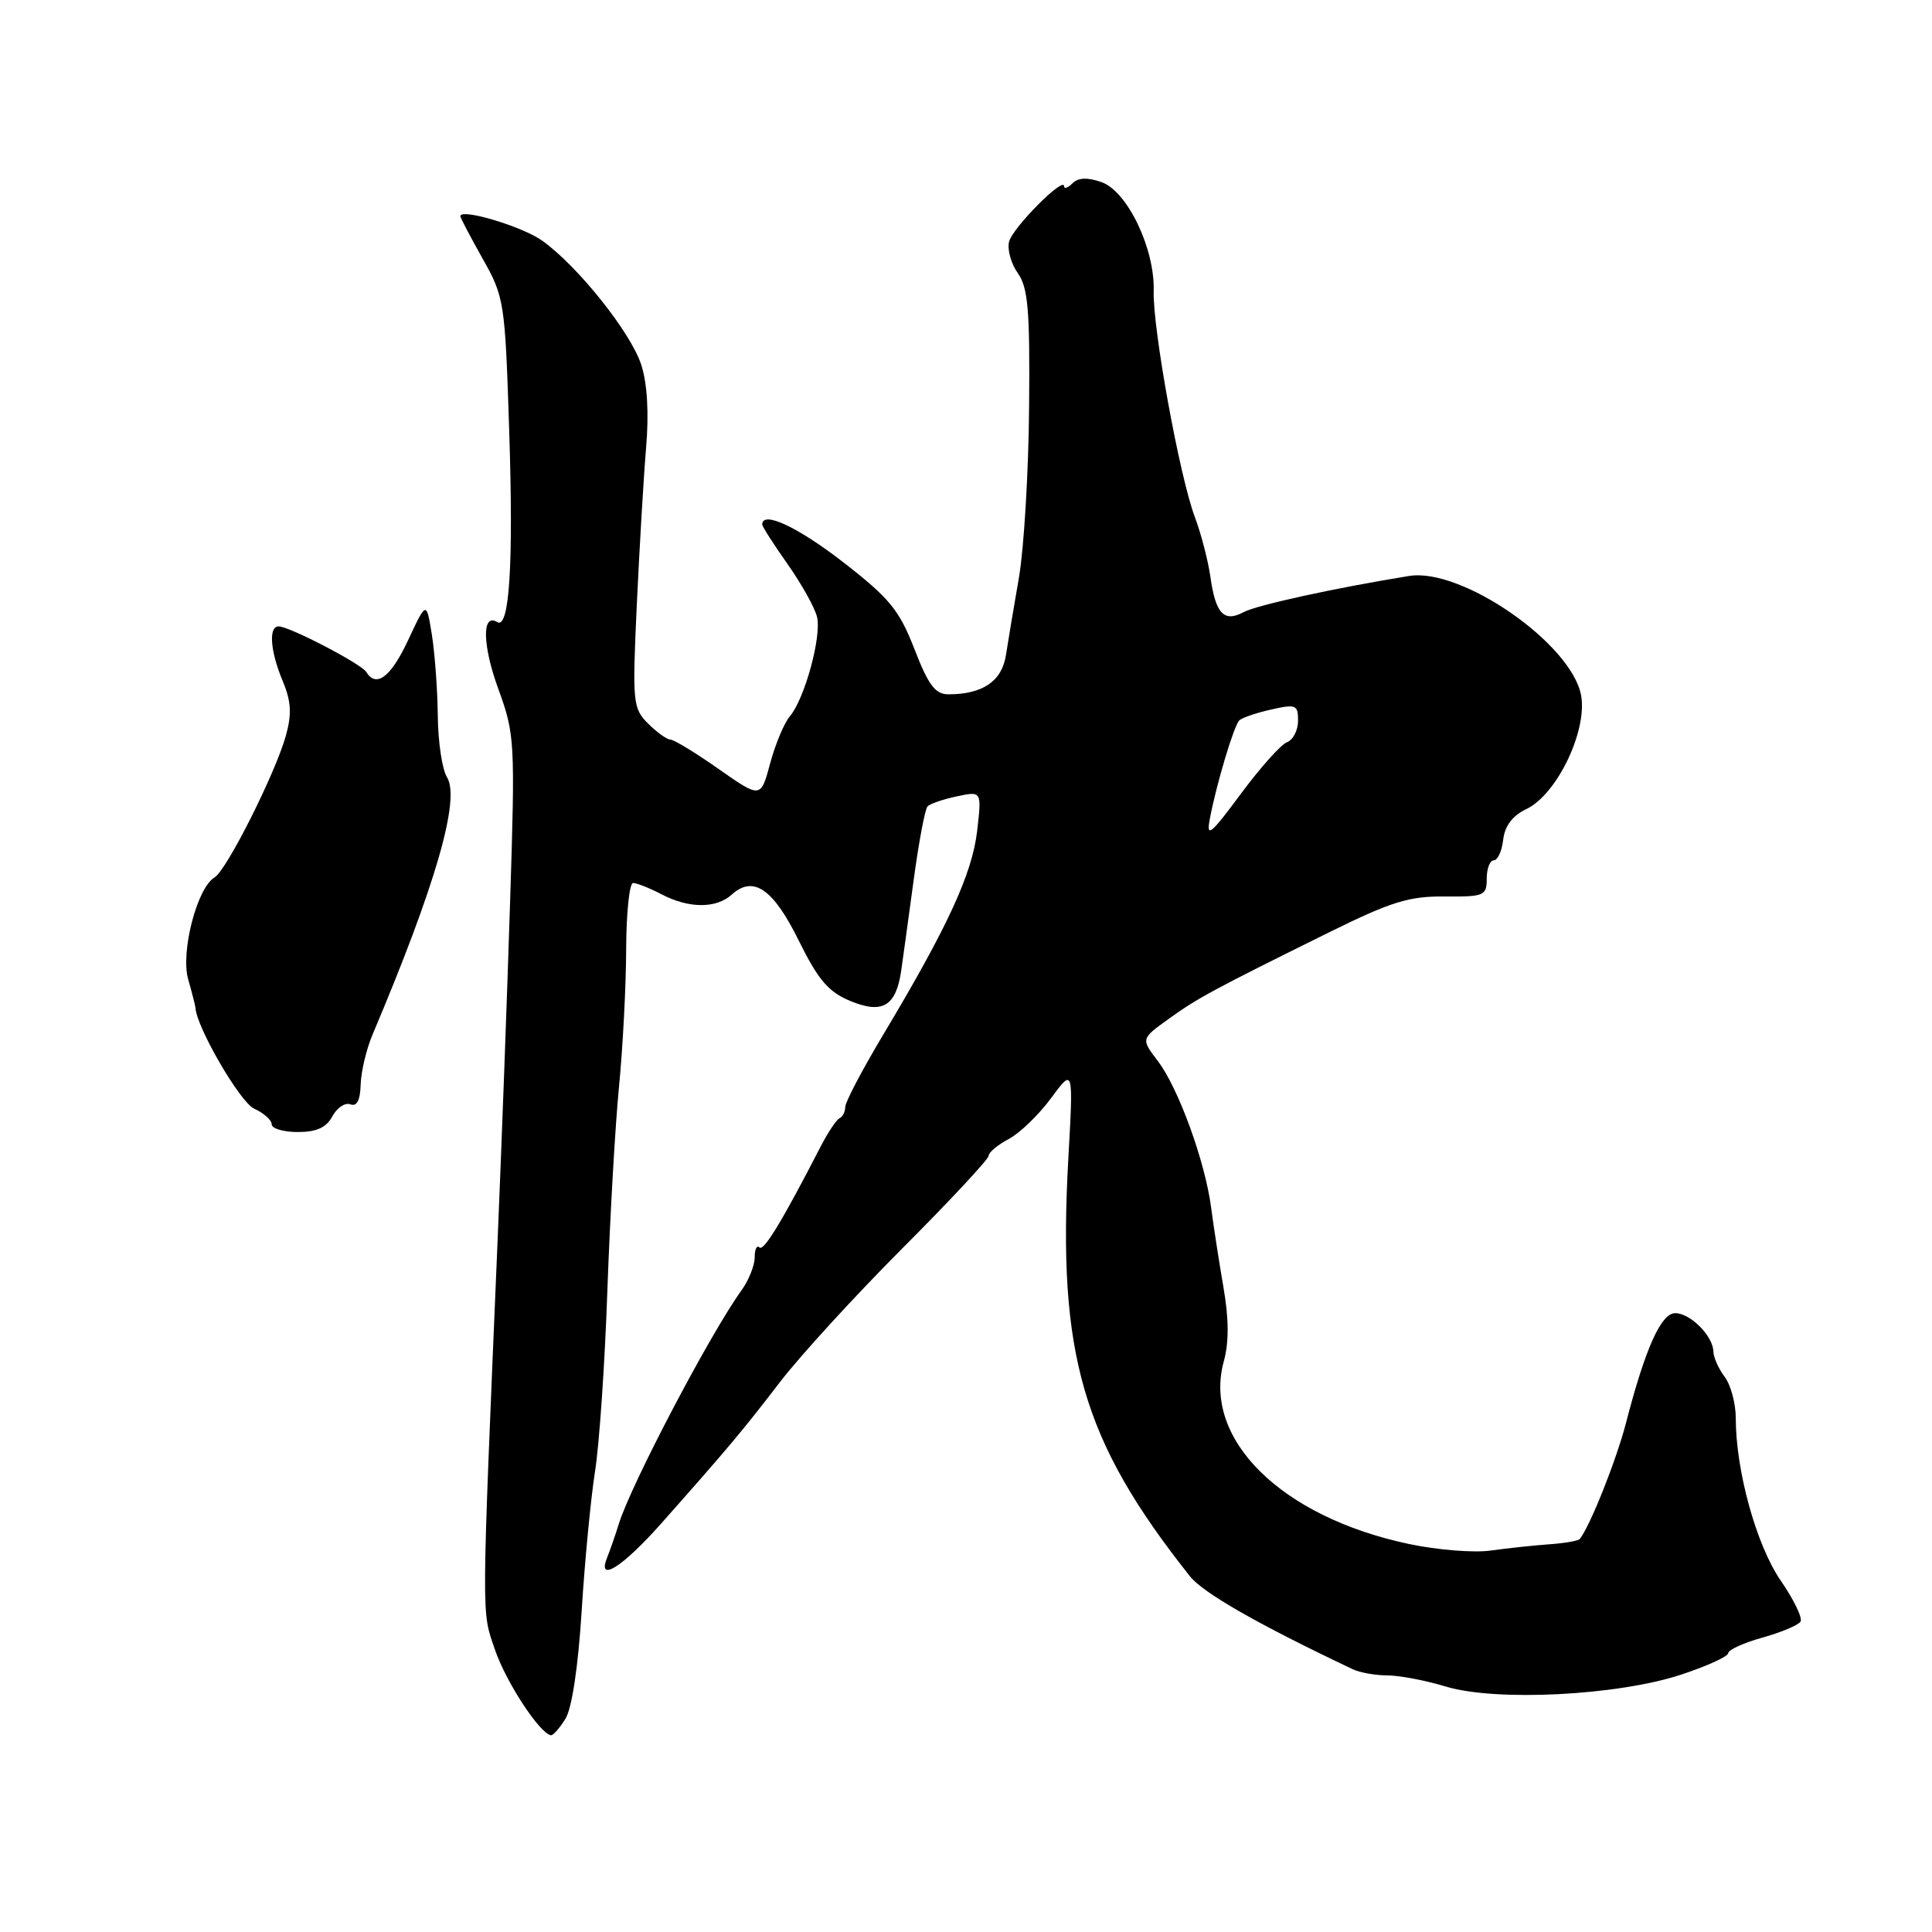 <?xml version="1.0" encoding="UTF-8" standalone="no"?>
<!DOCTYPE svg PUBLIC "-//W3C//DTD SVG 1.1//EN" "http://www.w3.org/Graphics/SVG/1.1/DTD/svg11.dtd" >
<svg xmlns="http://www.w3.org/2000/svg" xmlns:xlink="http://www.w3.org/1999/xlink" version="1.1" viewBox="0 0 256 256">
 <g >
 <path fill="currentColor"
d=" M 74.92 227.76 C 75.78 226.38 76.61 220.85 77.07 213.51 C 77.48 206.90 78.28 198.57 78.84 195.00 C 79.41 191.43 80.15 180.63 80.48 171.01 C 80.82 161.39 81.51 149.24 82.02 144.01 C 82.53 138.78 82.96 130.56 82.97 125.75 C 82.99 120.94 83.40 117.00 83.89 117.00 C 84.37 117.00 86.06 117.67 87.64 118.49 C 91.27 120.39 94.89 120.41 96.96 118.54 C 99.81 115.95 102.45 117.76 105.84 124.63 C 108.39 129.81 109.76 131.42 112.61 132.61 C 116.91 134.41 118.72 133.35 119.41 128.65 C 119.66 126.92 120.41 121.45 121.08 116.50 C 121.75 111.55 122.57 107.21 122.90 106.86 C 123.23 106.50 124.98 105.90 126.80 105.52 C 130.09 104.82 130.09 104.82 129.47 110.16 C 128.80 115.81 125.55 122.87 117.09 137.00 C 114.29 141.68 112.00 146.03 112.00 146.67 C 112.00 147.31 111.66 147.98 111.25 148.17 C 110.84 148.35 109.69 150.07 108.70 152.00 C 103.64 161.82 101.19 165.86 100.63 165.29 C 100.28 164.95 100.00 165.54 100.00 166.61 C 100.00 167.68 99.21 169.65 98.25 170.98 C 94.07 176.77 83.55 196.82 81.97 202.00 C 81.55 203.38 80.87 205.33 80.46 206.35 C 79.06 209.80 82.44 207.70 87.56 201.93 C 96.42 191.94 98.40 189.59 103.35 183.13 C 106.04 179.63 113.36 171.63 119.62 165.36 C 125.88 159.09 131.00 153.59 131.00 153.15 C 131.00 152.70 132.20 151.70 133.67 150.92 C 135.14 150.14 137.66 147.70 139.28 145.50 C 142.23 141.50 142.23 141.50 141.56 153.50 C 140.11 179.51 143.41 190.87 157.66 208.85 C 159.43 211.08 166.67 215.22 179.24 221.18 C 180.19 221.63 182.26 222.00 183.83 222.00 C 185.40 222.00 188.89 222.66 191.59 223.48 C 198.27 225.49 214.34 224.67 222.75 221.90 C 226.19 220.77 229.00 219.48 229.00 219.05 C 229.00 218.61 231.04 217.69 233.53 216.99 C 236.01 216.30 238.29 215.34 238.58 214.87 C 238.87 214.40 237.69 211.95 235.95 209.43 C 232.73 204.75 230.00 194.88 230.00 187.94 C 230.00 185.98 229.34 183.51 228.53 182.44 C 227.72 181.37 227.05 179.86 227.03 179.08 C 226.99 177.03 223.98 174.00 221.98 174.00 C 220.10 174.00 218.02 178.64 215.46 188.52 C 214.17 193.50 210.67 202.28 209.32 203.93 C 209.13 204.17 207.29 204.49 205.23 204.63 C 203.18 204.78 199.70 205.15 197.50 205.46 C 195.30 205.77 190.44 205.38 186.71 204.59 C 169.78 201.02 159.31 190.70 162.16 180.39 C 162.85 177.88 162.84 174.78 162.12 170.61 C 161.54 167.25 160.80 162.47 160.48 160.00 C 159.68 153.89 156.13 144.14 153.41 140.58 C 151.18 137.65 151.18 137.65 154.84 135.02 C 158.70 132.24 160.68 131.17 176.17 123.51 C 184.32 119.49 186.71 118.74 191.42 118.79 C 196.67 118.83 197.00 118.69 197.00 116.42 C 197.00 115.09 197.42 114.00 197.93 114.00 C 198.45 114.00 199.01 112.77 199.18 111.26 C 199.40 109.42 200.42 108.08 202.26 107.20 C 206.31 105.27 210.37 96.80 209.50 92.12 C 208.21 85.27 193.65 75.18 186.70 76.32 C 176.75 77.94 166.53 80.18 164.79 81.11 C 162.18 82.51 161.07 81.33 160.38 76.41 C 160.07 74.26 159.15 70.70 158.32 68.50 C 156.30 63.14 152.72 43.48 152.87 38.55 C 153.03 32.95 149.38 25.33 145.95 24.13 C 144.09 23.48 142.87 23.53 142.11 24.29 C 141.50 24.90 141.00 25.07 141.00 24.68 C 141.00 23.30 134.20 30.15 133.71 32.01 C 133.44 33.03 133.96 34.91 134.86 36.19 C 136.23 38.11 136.48 41.09 136.36 54.00 C 136.29 62.53 135.68 72.65 135.02 76.50 C 134.35 80.35 133.57 84.99 133.29 86.82 C 132.75 90.27 130.20 92.00 125.68 92.00 C 123.93 92.00 123.02 90.80 121.17 86.01 C 119.16 80.84 117.88 79.27 111.75 74.51 C 105.72 69.83 101.00 67.62 101.00 69.50 C 101.00 69.77 102.51 72.13 104.36 74.75 C 106.20 77.36 107.96 80.51 108.26 81.74 C 108.89 84.33 106.62 92.61 104.65 94.93 C 103.91 95.79 102.74 98.59 102.05 101.15 C 100.80 105.80 100.80 105.80 95.23 101.90 C 92.17 99.75 89.29 98.00 88.83 98.00 C 88.38 98.00 87.04 97.04 85.88 95.88 C 83.85 93.85 83.78 93.12 84.38 80.13 C 84.73 72.63 85.28 63.28 85.61 59.34 C 86.00 54.76 85.77 50.80 84.97 48.34 C 83.59 44.06 76.55 35.24 71.83 31.88 C 69.17 29.99 61.00 27.55 61.00 28.65 C 61.00 28.86 62.33 31.39 63.95 34.27 C 66.82 39.36 66.92 39.96 67.47 57.00 C 68.05 74.73 67.51 83.43 65.88 82.43 C 63.84 81.16 63.91 85.48 66.03 91.29 C 68.22 97.30 68.27 98.21 67.59 119.50 C 67.21 131.60 66.47 151.62 65.95 164.00 C 63.77 215.67 63.79 213.31 65.58 218.58 C 67.03 222.86 71.52 229.72 73.01 229.93 C 73.29 229.97 74.15 228.99 74.92 227.76 Z  M 44.04 147.92 C 44.65 146.78 45.73 146.06 46.43 146.33 C 47.28 146.66 47.73 145.80 47.79 143.71 C 47.84 142.00 48.55 139.00 49.38 137.05 C 57.71 117.36 61.03 105.88 59.23 102.99 C 58.59 101.98 58.04 98.30 58.01 94.82 C 57.97 91.34 57.61 86.51 57.22 84.07 C 56.50 79.64 56.50 79.64 54.08 84.82 C 51.79 89.73 49.85 91.19 48.52 89.03 C 47.85 87.95 38.34 83.00 36.92 83.00 C 35.56 83.00 35.80 86.28 37.46 90.24 C 38.58 92.92 38.68 94.59 37.89 97.45 C 36.51 102.42 30.04 115.31 28.43 116.26 C 26.11 117.63 23.90 126.17 24.94 129.78 C 25.45 131.57 25.88 133.26 25.90 133.54 C 26.04 136.12 31.81 146.05 33.67 146.90 C 34.95 147.48 36.00 148.42 36.00 148.98 C 36.00 149.54 37.56 150.00 39.46 150.00 C 41.95 150.00 43.24 149.41 44.04 147.92 Z  M 160.31 108.50 C 161.17 103.93 163.49 96.18 164.21 95.46 C 164.56 95.11 166.45 94.46 168.42 94.02 C 171.72 93.27 172.00 93.39 172.00 95.50 C 172.00 96.76 171.34 98.04 170.53 98.35 C 169.72 98.66 166.96 101.75 164.40 105.21 C 160.39 110.62 159.82 111.08 160.31 108.50 Z "/>
</g>
</svg>